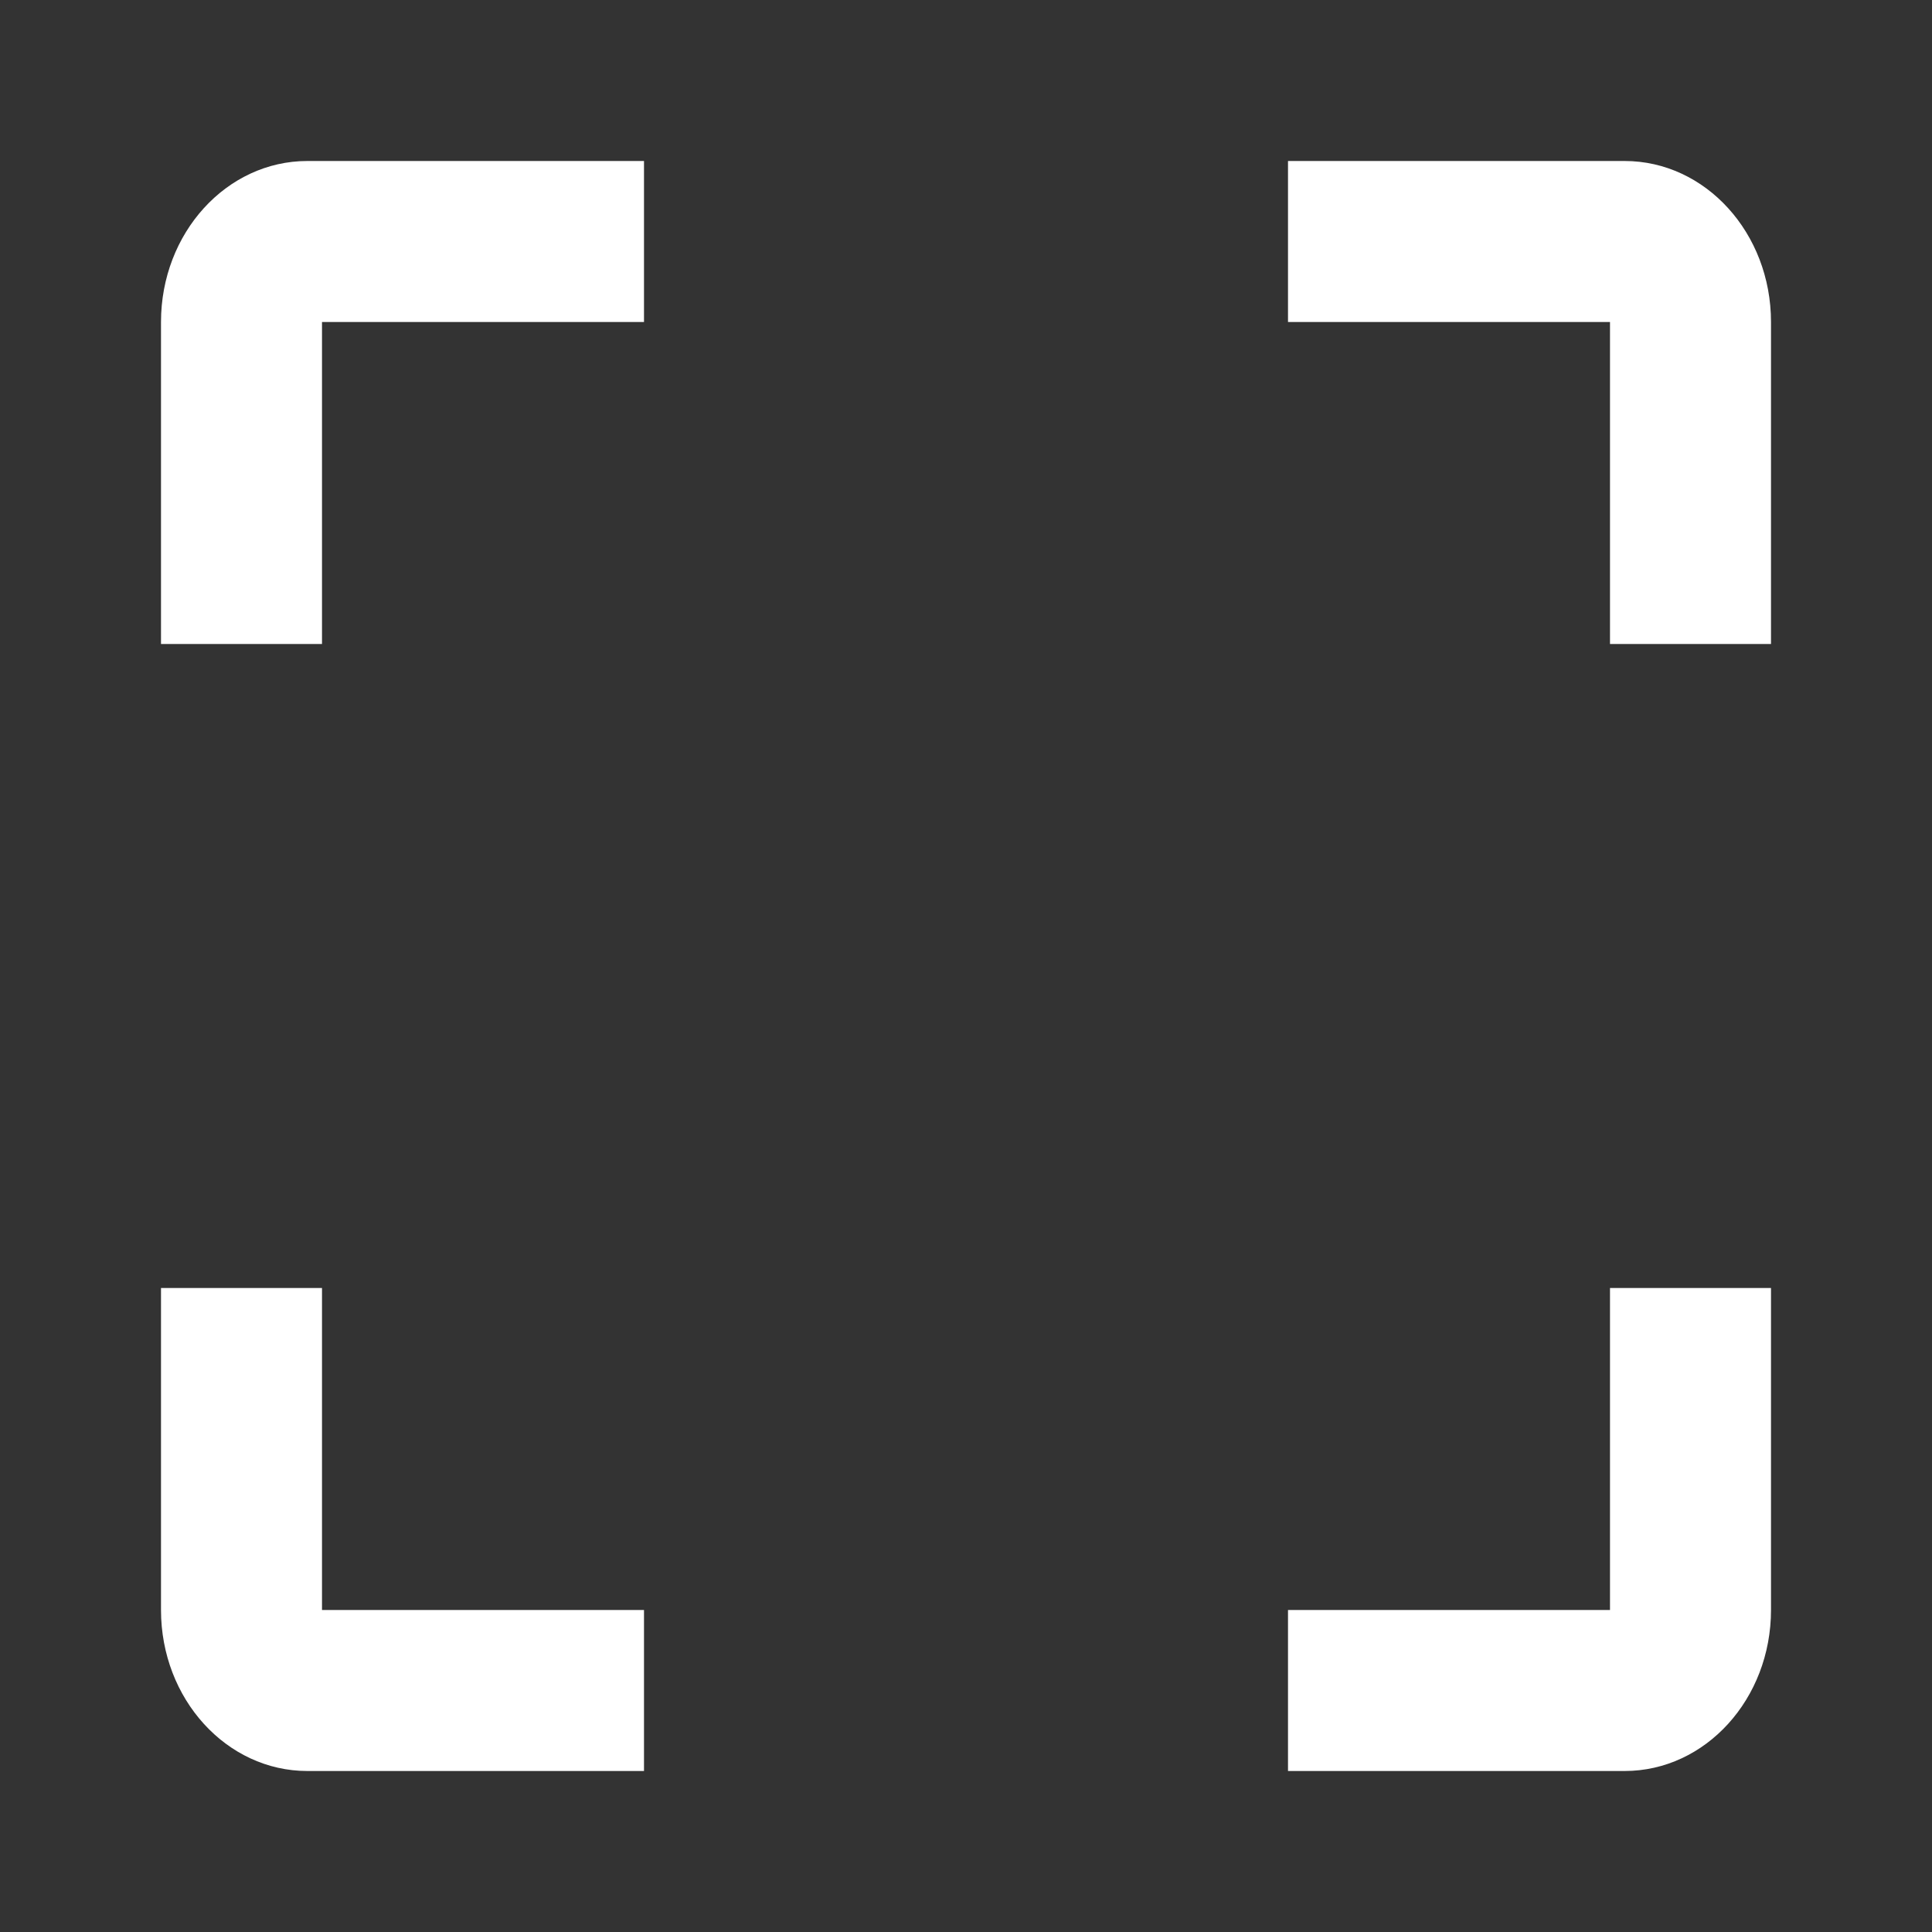 <svg width="24" height="24" viewBox="0 0 24 24" fill="none" xmlns="http://www.w3.org/2000/svg">
<rect x="0" y="0" width="24" height="24" fill="#333333" stroke="none"/>
<path fill-rule="evenodd" clip-rule="evenodd" d="M16 2H20.182C21.186 2 22 2.895 22 4V8H20V4H16V2ZM3.818 22H8V20H4V16H2V20C2 21.105 2.814 22 3.818 22ZM16 20V22H20.182C21.186 22 22 21.105 22 20V16H20V20H16ZM8 4V2H3.818C2.814 2 2 2.895 2 4V8H4V4H8Z" fill="white"/>
</svg>
